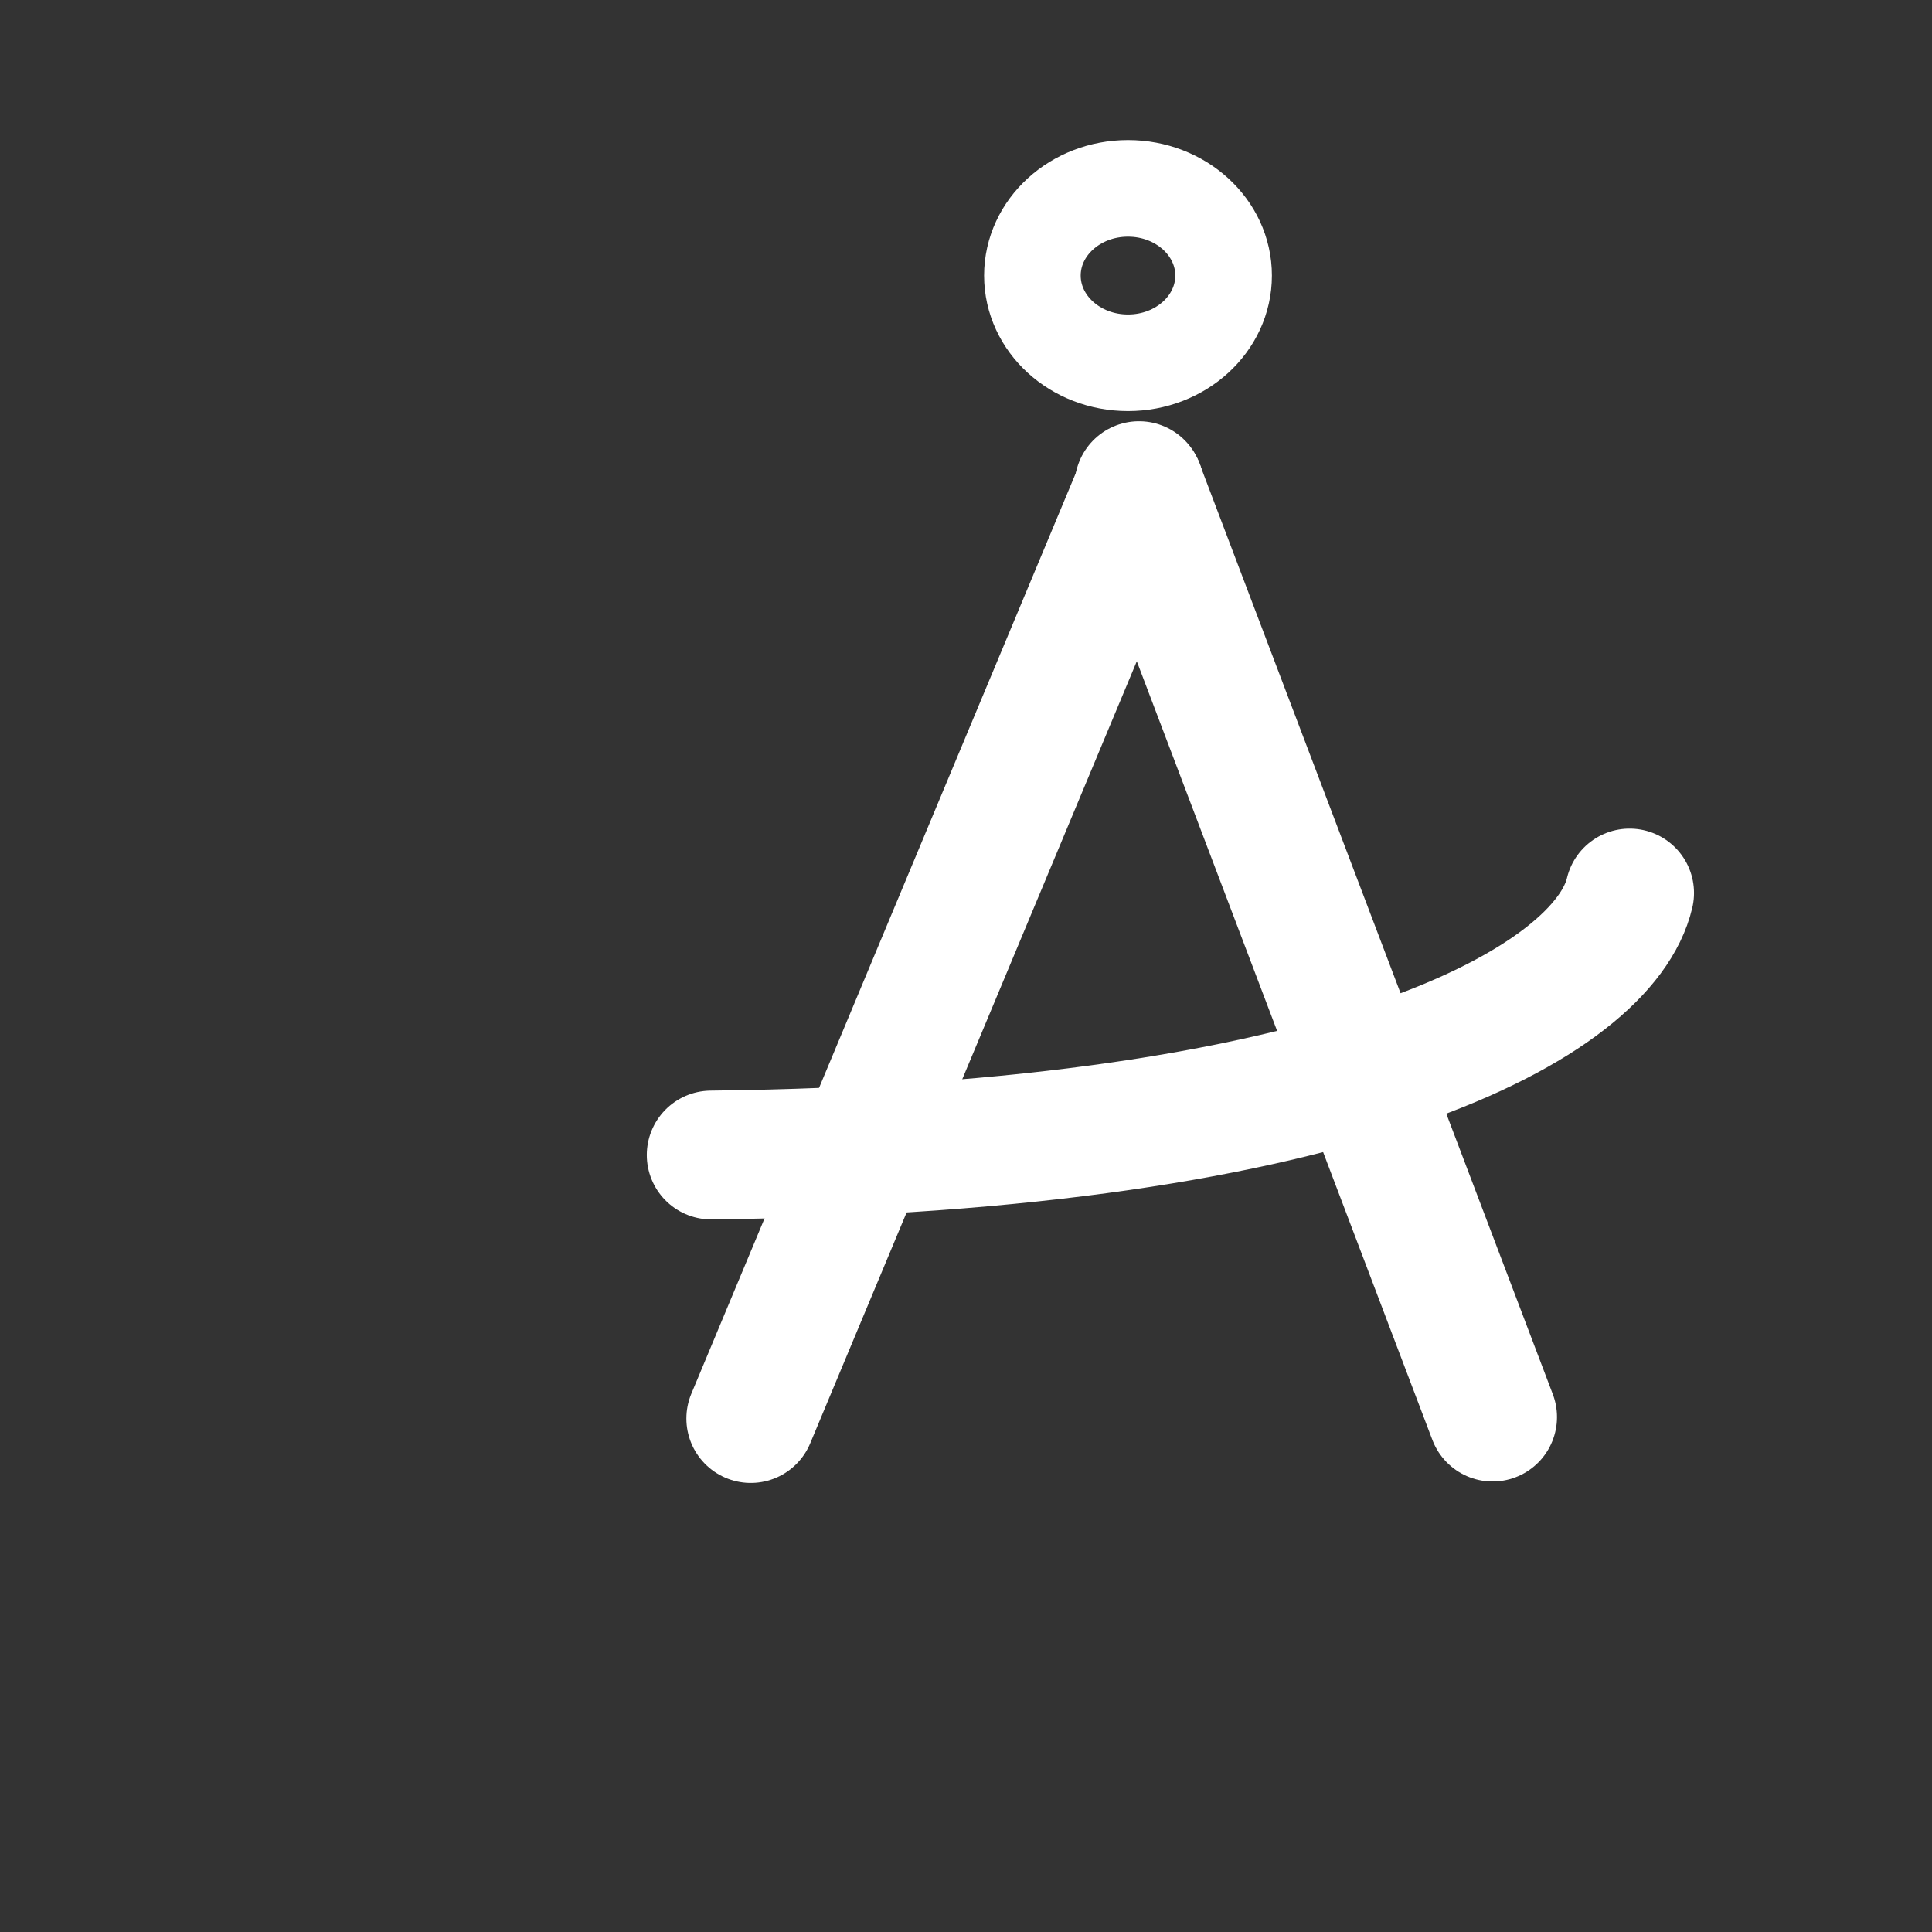 <svg width=" 50" height="50" viewBox="0 0 60 60" fill="none" xmlns="http://www.w3.org/2000/svg">
<rect x="0" y="0" width="60" height="60" fill="#333333" stroke="none"/>
<path d="M23.316 44.054L35.396 15.127" stroke="white" stroke-width="4" stroke-linecap="round" stroke-linejoin="round"/>
<path d="M46.354 44.009L35.373 15.082" stroke="white" stroke-width="4" stroke-linecap="round" stroke-linejoin="round"/>
<path d="M35.031 11.267C36.671 11.267 38 10.054 38 8.558C38 7.063 36.671 5.85 35.031 5.85C33.392 5.85 32.062 7.063 32.062 8.558C32.062 10.054 33.392 11.267 35.031 11.267Z" stroke="white" stroke-width="3"/>
<path d="M22.087 35.87C41.884 35.647 49.816 31.101 50.609 27.733" stroke="white" stroke-width="4" stroke-miterlimit="10" stroke-linecap="round"/>
</svg>
